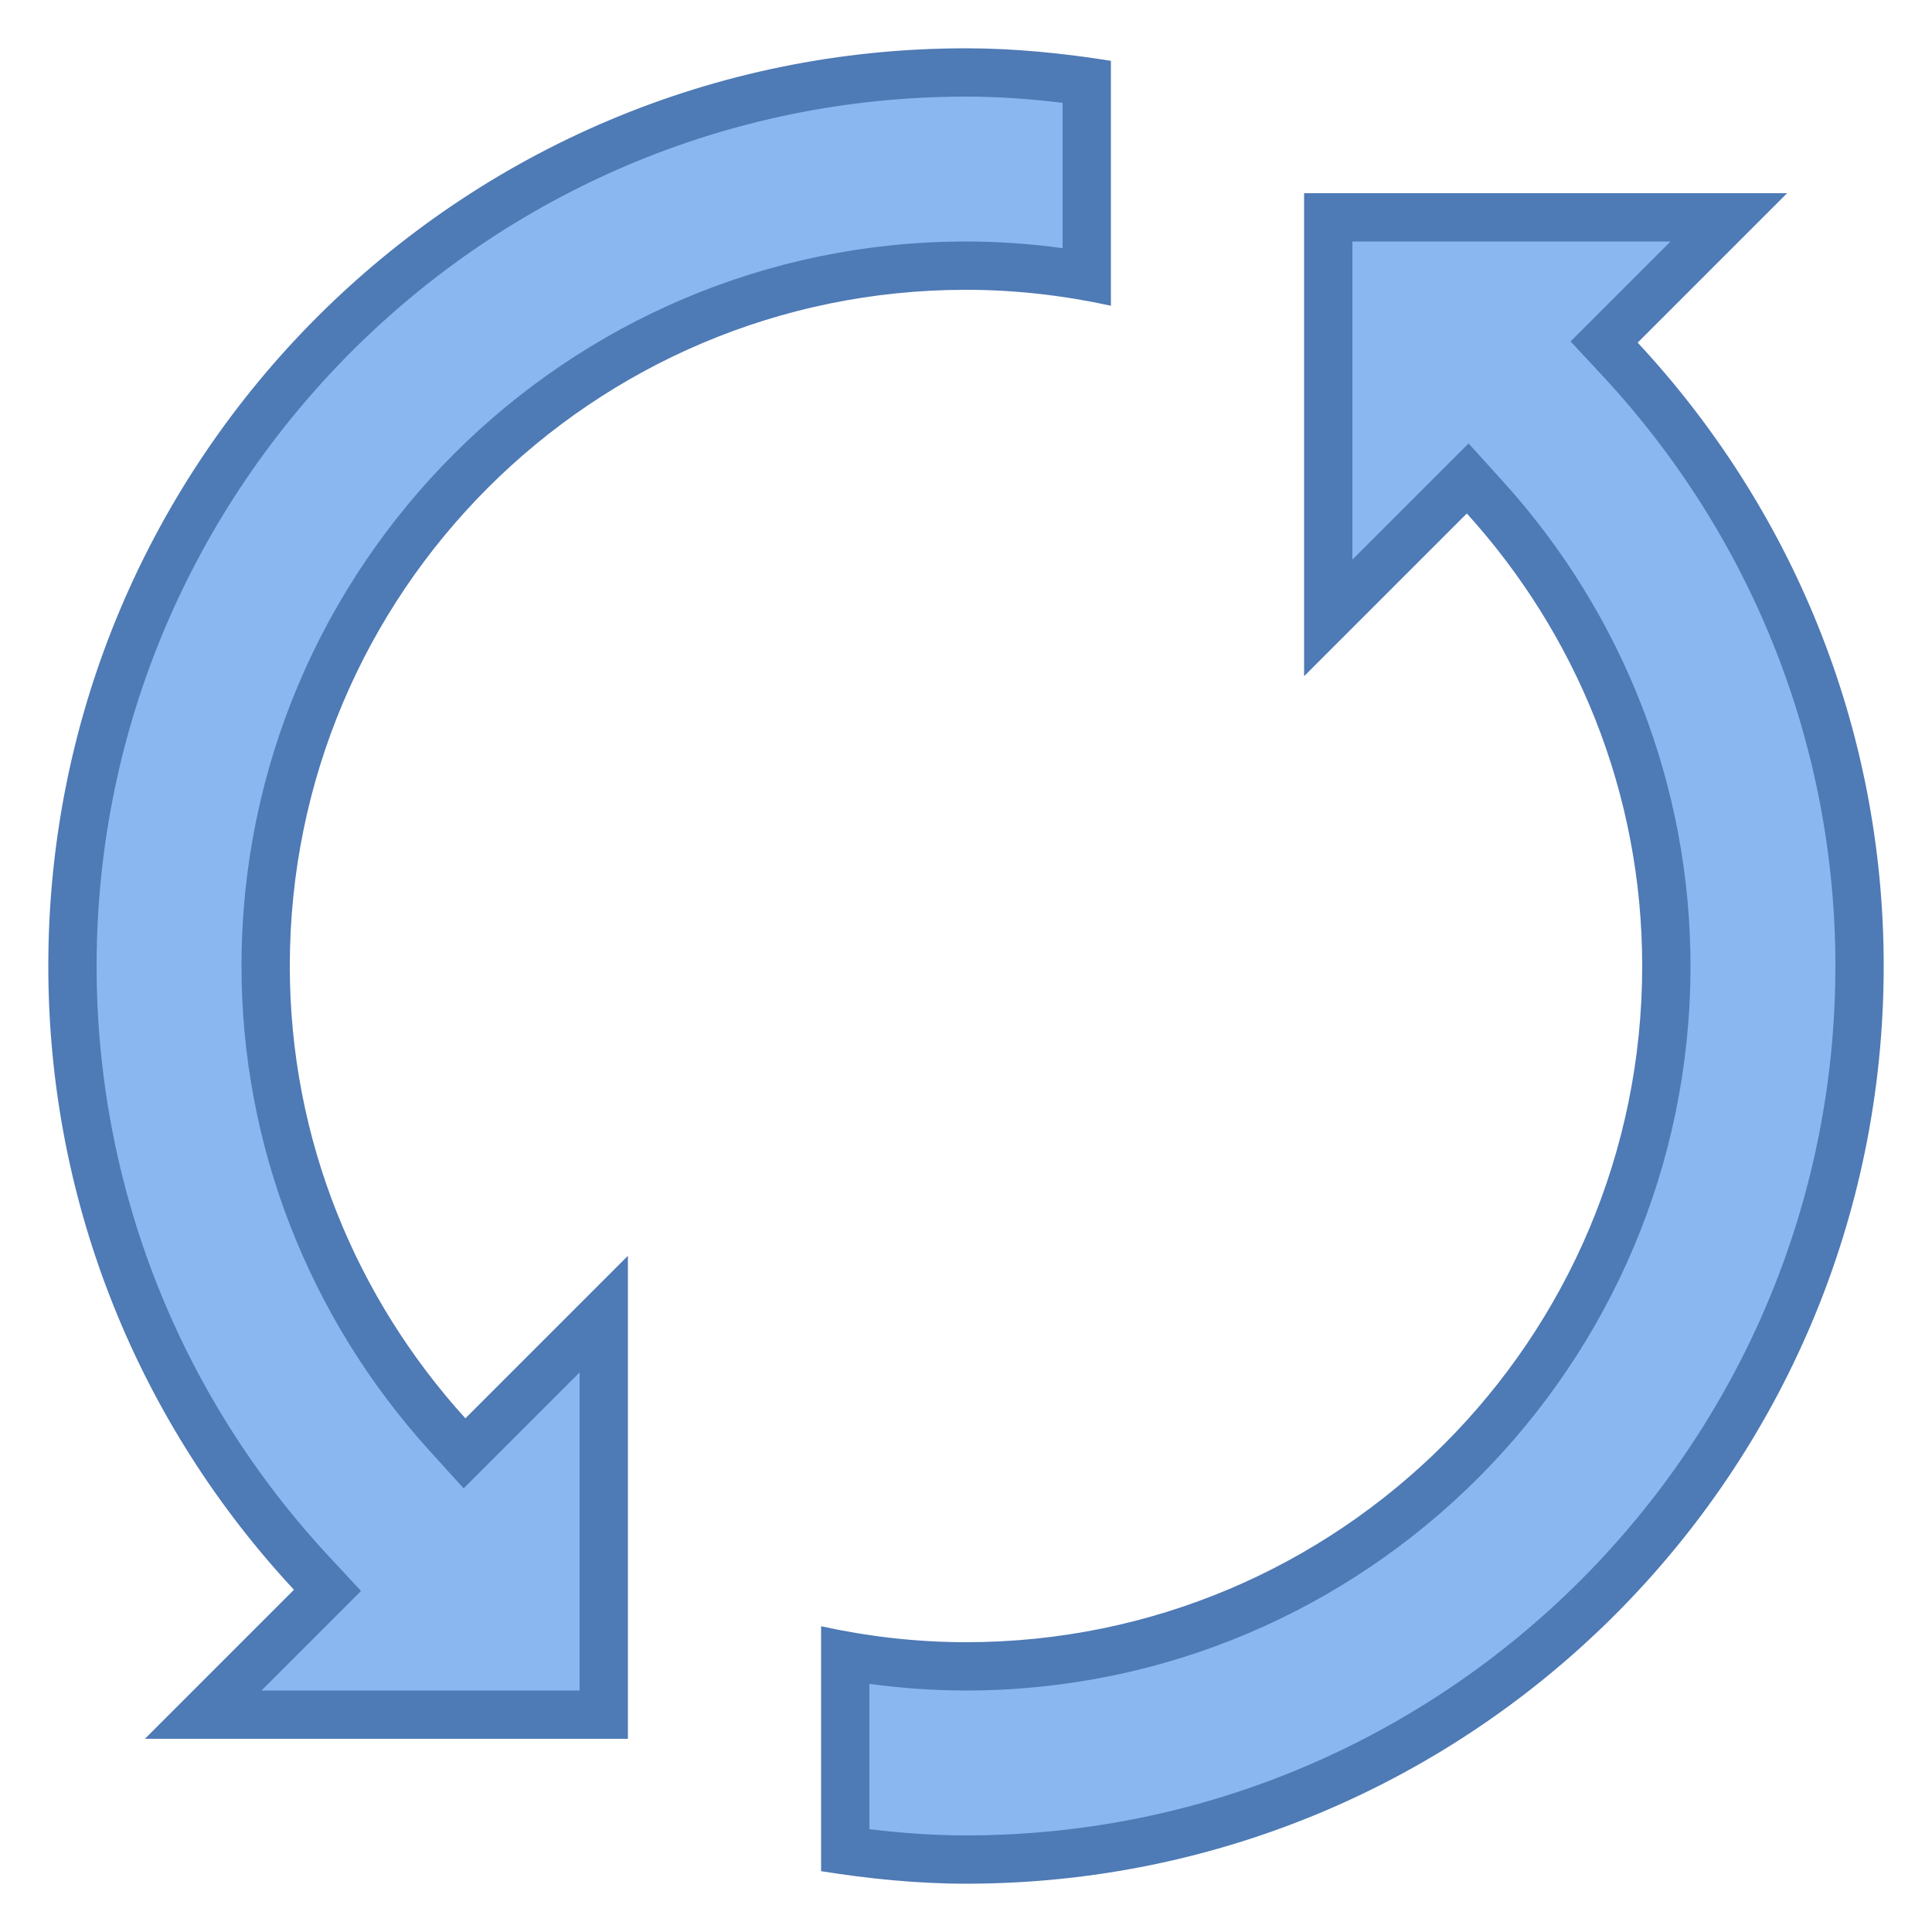 <svg xmlns="http://www.w3.org/2000/svg"  viewBox="0 0 40 40" width="35px" height="35px"><path fill="#8bb7f0" d="M4.207,35.5l2.573-2.574l-0.328-0.353C3.259,29.143,1.5,24.677,1.5,20C1.5,9.799,9.799,1.5,20,1.5 c0.776,0,1.598,0.062,2.5,0.19v4.032C21.661,5.575,20.823,5.5,20,5.5C12.005,5.5,5.5,12.005,5.5,20 c0,3.578,1.337,7.023,3.765,9.701l0.353,0.389l2.883-2.883V35.5H4.207z"/><path fill="#4e7ab5" d="M20,2c0.627,0,1.287,0.042,2,0.129v3.009C21.33,5.046,20.661,5,20,5C11.729,5,5,11.729,5,20 c0,3.702,1.383,7.267,3.894,10.037l0.705,0.778l0.743-0.743L12,28.414V35H5.414l1.379-1.379l0.682-0.682l-0.657-0.706 C3.711,28.895,2,24.551,2,20C2,10.075,10.075,2,20,2 M20,1C9.507,1,1,9.507,1,20c0,4.994,1.934,9.527,5.086,12.914L3,36h10V26 l-3.365,3.365C7.387,26.885,6,23.612,6,20c0-7.732,6.268-14,14-14c1.031,0,2.033,0.119,3,0.33V1.259C22.02,1.104,21.023,1,20,1 L20,1z"/><g><path fill="#8bb7f0" d="M20,38.5c-0.776,0-1.598-0.062-2.5-0.19v-4.032c0.839,0.147,1.677,0.222,2.5,0.222 c7.995,0,14.5-6.505,14.5-14.5c0-3.583-1.336-7.03-3.761-9.706l-0.353-0.389L27.5,12.793V4.5h8.293l-2.581,2.582l0.328,0.354 C36.738,10.872,38.5,15.334,38.5,20C38.5,30.201,30.201,38.5,20,38.5z"/><path fill="#4e7ab5" d="M34.586,5l-1.387,1.387l-0.682,0.682l0.657,0.706C36.286,11.119,38,15.461,38,20 c0,9.925-8.075,18-18,18c-0.627,0-1.287-0.042-2-0.129v-3.009C18.67,34.954,19.339,35,20,35c8.271,0,15-6.729,15-15 c0-3.708-1.381-7.274-3.89-10.041l-0.705-0.778l-0.743,0.743L28,11.586V5H34.586 M37,4H27v10l3.369-3.369 C32.618,13.111,34,16.388,34,20c0,7.732-6.268,14-14,14c-1.031,0-2.033-0.119-3-0.33v5.071C17.98,38.896,18.977,39,20,39 c10.493,0,19-8.507,19-19c0-4.993-1.942-9.519-5.094-12.906L37,4L37,4z"/></g></svg>